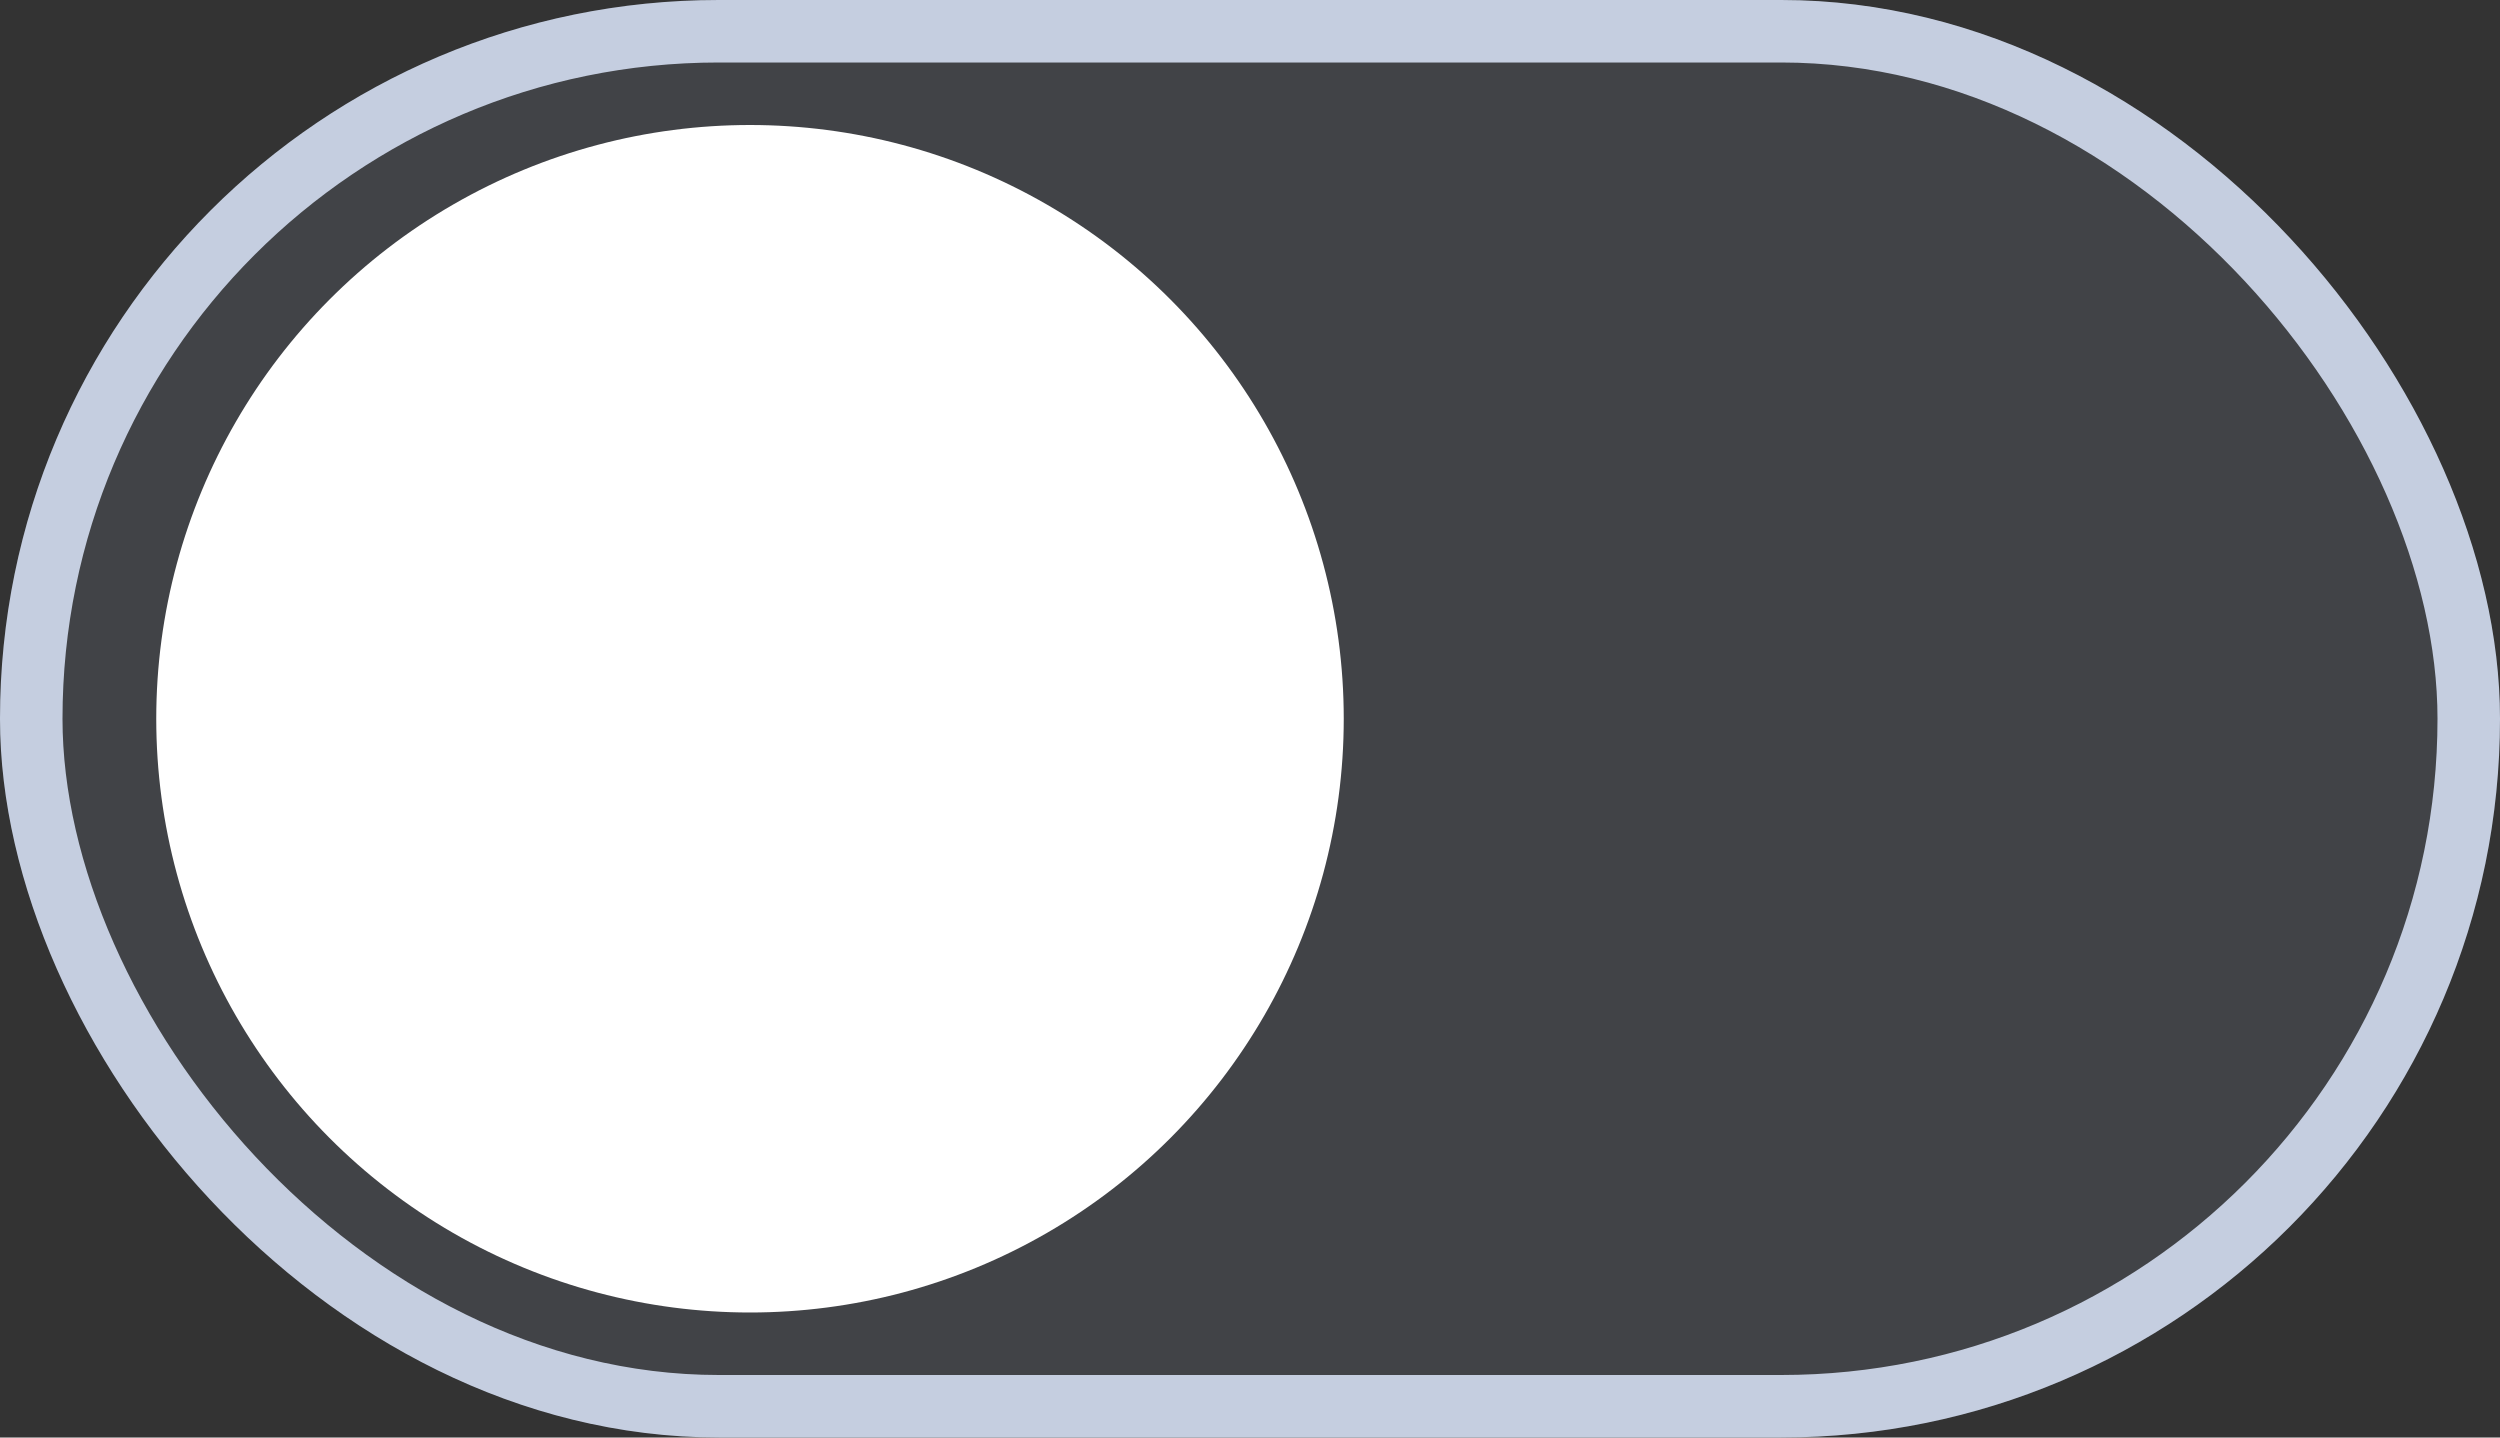 <svg width="40" height="23" viewBox="0 0 40 23" fill="none" xmlns="http://www.w3.org/2000/svg">
<rect x="0" y="0" width="40" height="23" fill="#333333" stroke="none"/>
<rect opacity="0.16" width="40" height="23" rx="11.5" fill="#8F9BB3"/>
<rect x="0.5" y="0.5" width="39" height="22" rx="11" stroke="#C5CEE0"/>
<circle cx="12" cy="11.5" r="9.5" fill="white"/>
</svg>
